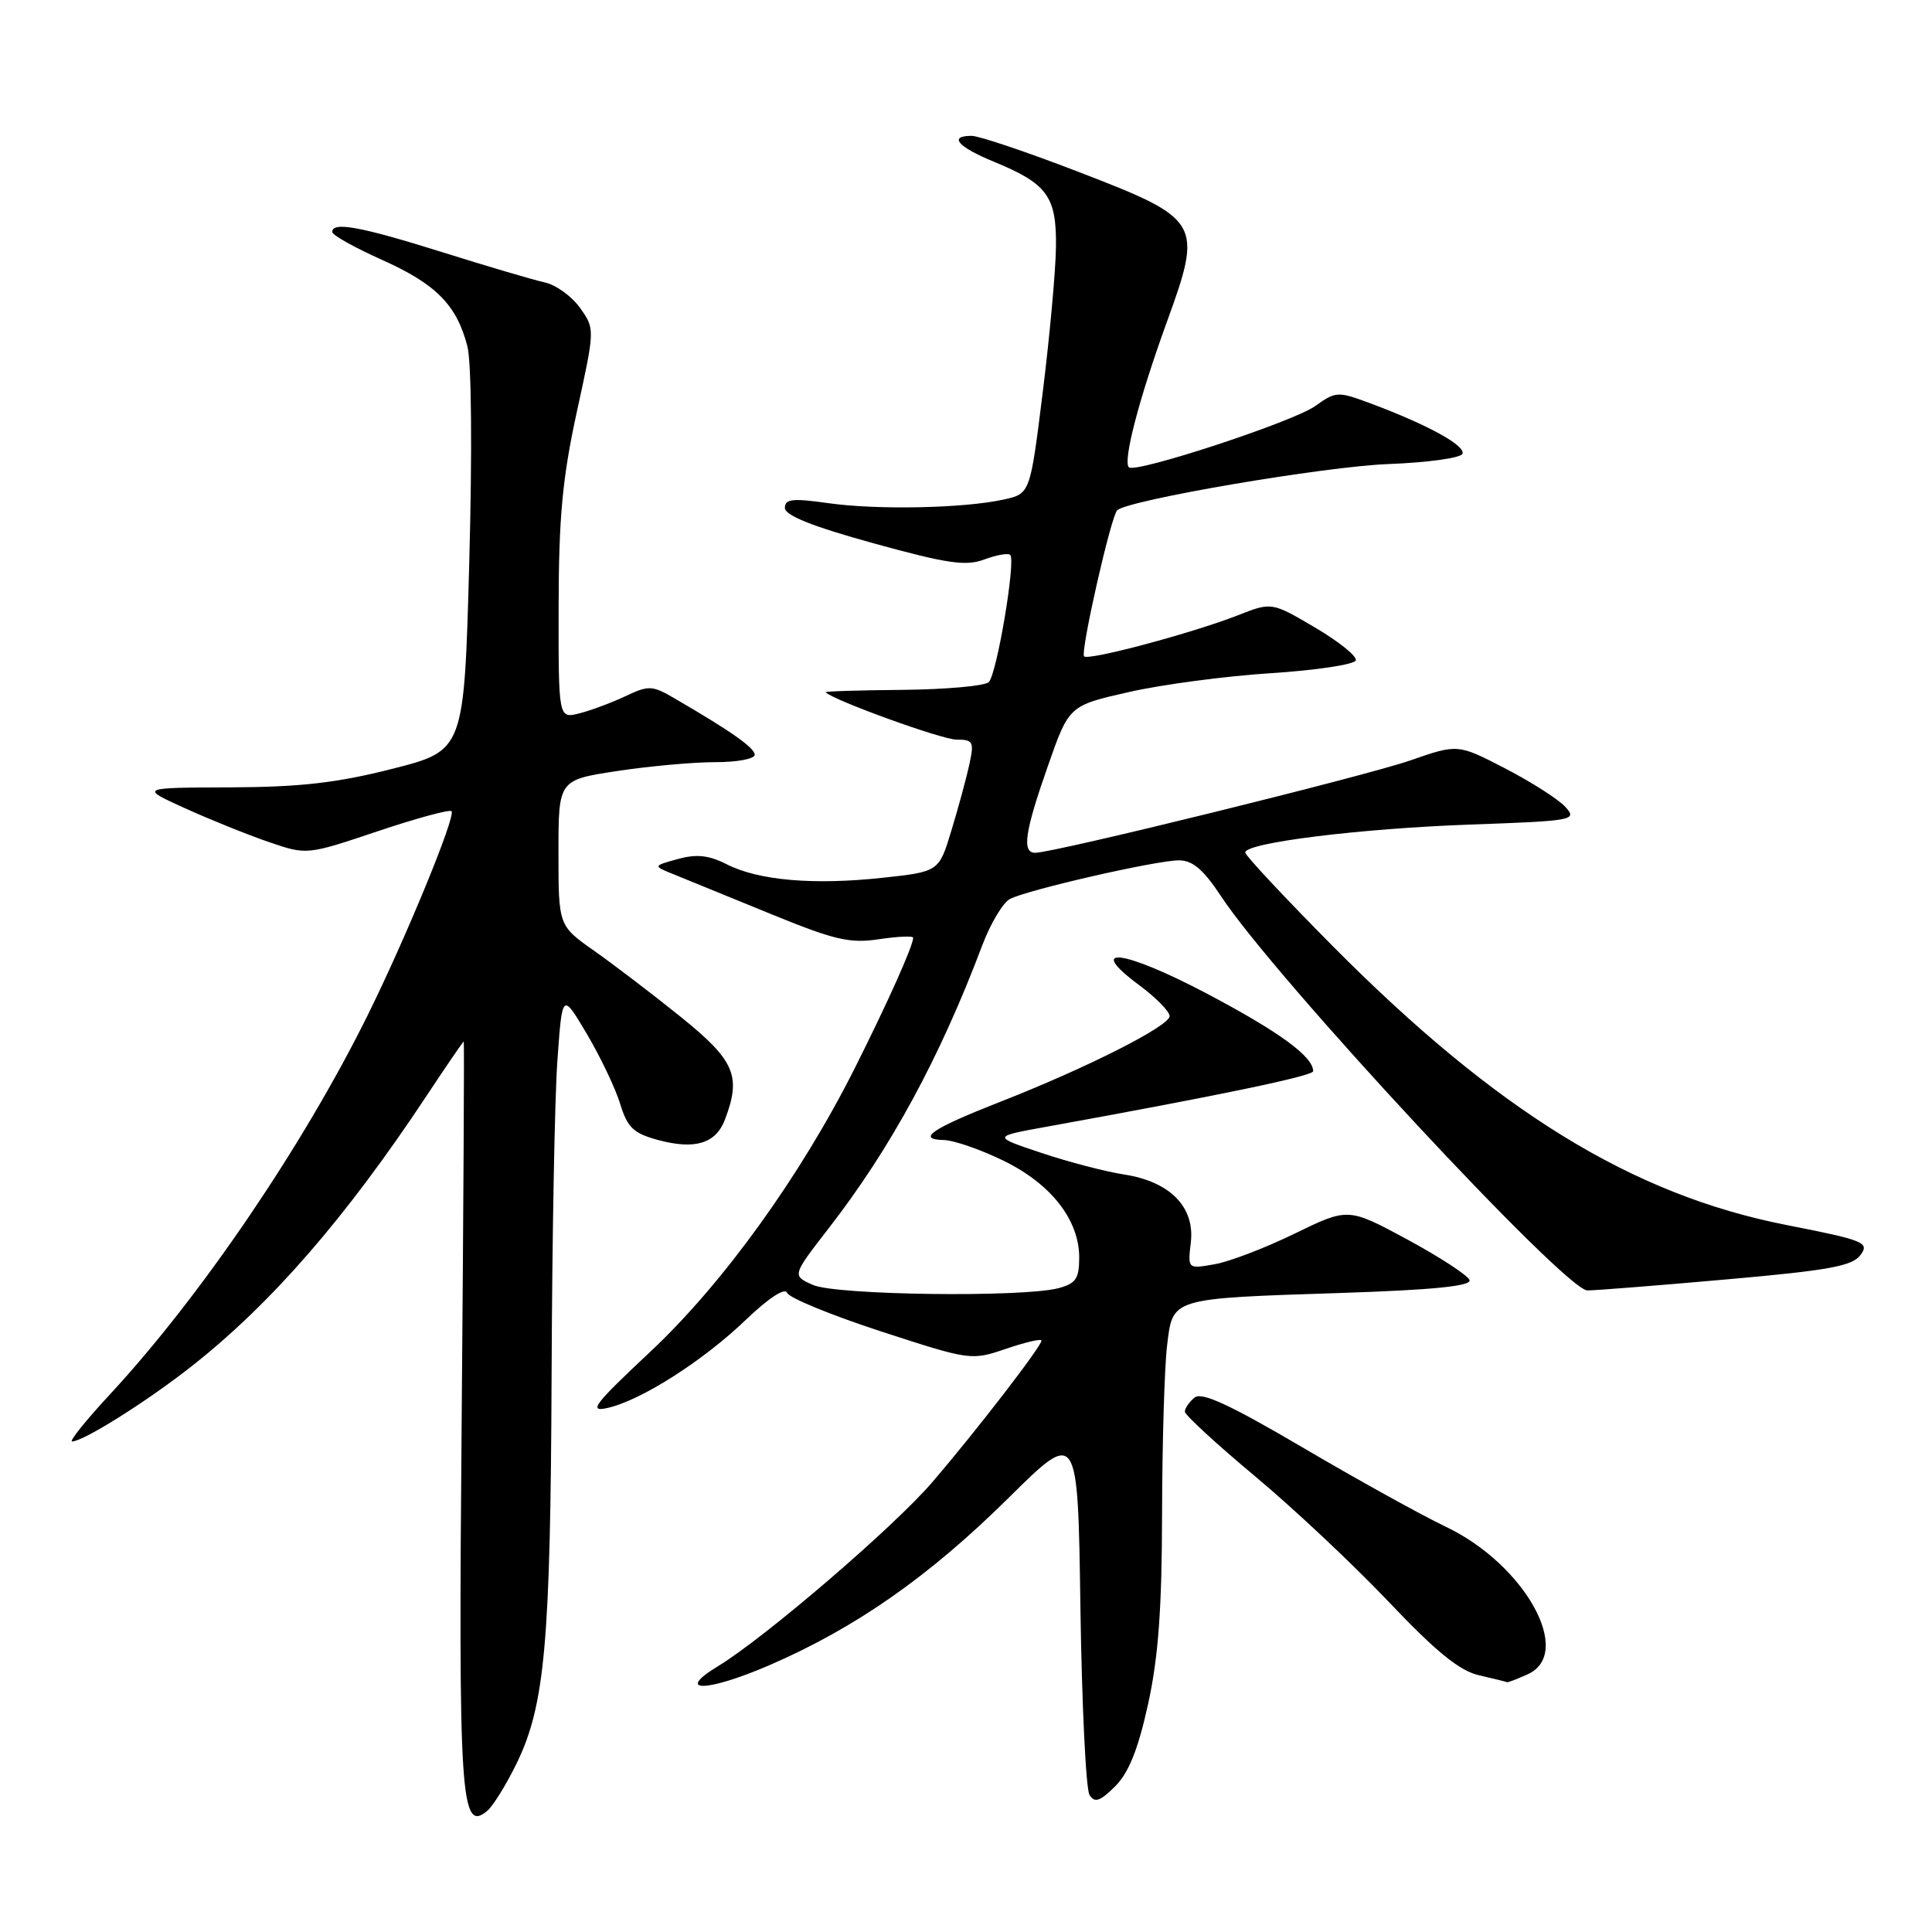 <?xml version="1.0" encoding="UTF-8" standalone="no"?>
<!DOCTYPE svg PUBLIC "-//W3C//DTD SVG 1.1//EN" "http://www.w3.org/Graphics/SVG/1.1/DTD/svg11.dtd" >
<svg xmlns="http://www.w3.org/2000/svg" xmlns:xlink="http://www.w3.org/1999/xlink" version="1.1" viewBox="0 0 256 256">
 <g >
 <path fill="currentColor"
d=" M 68.46 233.65 C 72.21 225.94 72.95 217.66 73.09 182.00 C 73.16 164.12 73.50 145.45 73.86 140.50 C 74.50 131.50 74.50 131.50 77.76 137.00 C 79.55 140.03 81.54 144.19 82.17 146.25 C 83.14 149.42 83.93 150.17 87.21 151.06 C 92.09 152.37 94.85 151.53 96.06 148.35 C 98.25 142.58 97.37 140.53 90.25 134.78 C 86.54 131.79 81.36 127.84 78.75 126.00 C 74.00 122.66 74.00 122.66 74.00 113.00 C 74.00 103.35 74.00 103.35 81.75 102.17 C 86.01 101.52 91.86 100.99 94.75 100.99 C 97.64 101.00 100.00 100.56 100.00 100.01 C 100.00 99.09 96.90 96.91 89.35 92.52 C 86.42 90.81 85.95 90.79 82.85 92.26 C 81.01 93.13 78.26 94.15 76.75 94.53 C 74.00 95.22 74.00 95.22 74.02 80.36 C 74.04 68.48 74.53 63.31 76.44 54.54 C 78.84 43.58 78.84 43.58 76.85 40.79 C 75.76 39.26 73.66 37.74 72.18 37.42 C 70.71 37.10 64.60 35.30 58.62 33.42 C 47.79 30.02 43.98 29.32 44.03 30.75 C 44.04 31.16 46.99 32.81 50.59 34.42 C 57.77 37.63 60.51 40.40 61.93 45.88 C 62.48 48.01 62.58 59.80 62.18 74.47 C 61.50 99.45 61.50 99.45 52.00 101.87 C 44.64 103.74 39.79 104.29 30.50 104.33 C 18.50 104.37 18.50 104.37 24.50 107.09 C 27.80 108.59 32.78 110.60 35.58 111.56 C 40.65 113.30 40.65 113.30 50.00 110.16 C 55.15 108.43 59.57 107.23 59.83 107.49 C 60.44 108.10 53.81 124.23 48.73 134.50 C 40.17 151.81 26.59 171.79 14.58 184.75 C 11.39 188.19 9.13 191.00 9.55 191.00 C 11.05 191.00 19.58 185.63 25.50 180.95 C 36.01 172.66 45.84 161.33 56.49 145.25 C 59.13 141.26 61.36 138.00 61.45 138.00 C 61.53 138.00 61.41 160.20 61.18 187.33 C 60.73 238.34 61.03 242.88 64.55 239.96 C 65.32 239.32 67.08 236.48 68.46 233.65 Z  M 152.12 225.83 C 153.49 219.61 153.96 213.19 153.98 200.50 C 154.00 191.15 154.30 181.18 154.64 178.34 C 155.41 171.93 154.93 172.07 177.79 171.32 C 189.91 170.92 194.97 170.41 194.72 169.62 C 194.52 169.01 190.82 166.59 186.50 164.25 C 178.64 160.01 178.64 160.01 171.57 163.45 C 167.68 165.35 162.90 167.18 160.94 167.52 C 157.38 168.15 157.38 168.15 157.79 164.63 C 158.34 159.94 155.04 156.57 148.96 155.63 C 146.51 155.25 141.57 153.97 138.00 152.77 C 131.50 150.60 131.50 150.60 138.50 149.33 C 161.34 145.20 174.00 142.57 174.00 141.94 C 174.00 140.00 169.54 136.74 159.96 131.68 C 148.84 125.81 143.69 125.17 150.98 130.56 C 153.16 132.18 154.96 134.01 154.98 134.63 C 155.00 135.94 144.09 141.47 132.50 146.01 C 123.47 149.55 121.38 150.97 125.05 151.06 C 126.40 151.09 129.97 152.33 132.99 153.81 C 139.29 156.89 143.00 161.65 143.00 166.63 C 143.00 169.42 142.56 170.08 140.25 170.69 C 135.49 171.94 110.76 171.62 107.72 170.26 C 104.94 169.03 104.94 169.03 109.80 162.76 C 118.02 152.17 124.52 140.19 130.16 125.25 C 131.25 122.36 132.90 119.60 133.82 119.12 C 136.16 117.90 153.22 114.00 156.21 114.00 C 158.03 114.00 159.46 115.22 161.79 118.75 C 168.85 129.50 207.43 171.00 210.34 170.99 C 211.53 170.98 219.86 170.32 228.86 169.52 C 242.34 168.33 245.46 167.76 246.53 166.29 C 247.74 164.63 247.04 164.35 236.67 162.31 C 216.25 158.29 198.29 147.24 176.51 125.28 C 170.18 118.89 165.00 113.35 165.00 112.96 C 165.00 111.67 180.23 109.78 194.79 109.26 C 208.53 108.77 209.02 108.68 207.43 106.93 C 206.53 105.93 202.95 103.64 199.48 101.84 C 193.17 98.57 193.17 98.57 186.84 100.77 C 180.80 102.86 139.64 113.00 137.17 113.00 C 135.38 113.00 135.78 110.25 138.85 101.50 C 141.65 93.50 141.65 93.50 149.58 91.70 C 153.93 90.71 162.41 89.58 168.42 89.20 C 174.43 88.81 179.48 88.05 179.65 87.50 C 179.82 86.95 177.38 84.99 174.23 83.14 C 168.50 79.77 168.50 79.77 164.00 81.54 C 157.98 83.89 144.23 87.57 143.65 86.97 C 143.12 86.44 147.20 68.44 148.03 67.62 C 149.42 66.26 175.56 61.80 183.98 61.49 C 189.19 61.29 193.61 60.68 193.79 60.12 C 194.16 59.02 189.24 56.32 181.81 53.53 C 177.24 51.82 177.05 51.83 174.26 53.81 C 171.33 55.90 150.43 62.76 149.58 61.92 C 148.77 61.10 150.92 52.85 154.57 42.79 C 159.42 29.43 159.20 29.05 142.84 22.75 C 136.05 20.13 129.71 18.00 128.75 18.00 C 125.65 18.00 126.89 19.45 131.67 21.42 C 138.79 24.34 140.01 26.03 139.92 32.75 C 139.88 35.91 139.09 44.56 138.17 51.96 C 136.50 65.42 136.50 65.42 133.00 66.19 C 127.75 67.35 116.24 67.59 109.75 66.67 C 105.02 66.00 104.00 66.11 104.00 67.30 C 104.00 68.30 107.66 69.76 115.75 71.99 C 125.54 74.69 127.99 75.05 130.43 74.13 C 132.05 73.53 133.59 73.26 133.86 73.53 C 134.62 74.28 132.09 89.31 131.02 90.38 C 130.51 90.89 125.38 91.35 119.63 91.41 C 113.87 91.46 109.27 91.60 109.40 91.73 C 110.47 92.81 124.82 98.00 126.72 98.00 C 128.95 98.00 129.10 98.28 128.45 101.25 C 128.07 103.04 127.00 106.97 126.08 110.00 C 124.42 115.50 124.42 115.50 116.96 116.31 C 107.80 117.30 100.52 116.67 96.31 114.53 C 93.91 113.31 92.30 113.14 89.81 113.83 C 86.50 114.74 86.50 114.74 89.29 115.86 C 90.83 116.48 96.55 118.82 102.02 121.06 C 110.57 124.56 112.58 125.04 116.48 124.45 C 118.96 124.08 121.00 123.99 121.00 124.26 C 121.00 125.32 117.60 132.90 113.28 141.50 C 106.08 155.83 95.80 170.09 86.14 179.14 C 78.70 186.11 77.92 187.15 80.50 186.56 C 84.95 185.56 93.15 180.33 98.82 174.89 C 101.84 172.00 104.01 170.58 104.29 171.30 C 104.54 171.97 110.13 174.26 116.71 176.41 C 128.60 180.28 128.70 180.29 133.34 178.71 C 135.90 177.84 138.00 177.35 138.00 177.64 C 138.00 178.40 129.34 189.63 123.55 196.38 C 118.47 202.31 101.36 217.00 95.17 220.76 C 89.29 224.32 93.65 224.24 101.99 220.63 C 113.43 215.67 123.14 208.87 133.66 198.46 C 142.82 189.40 142.82 189.40 143.16 212.95 C 143.35 225.90 143.89 237.11 144.37 237.85 C 145.06 238.93 145.77 238.68 147.77 236.69 C 149.57 234.89 150.81 231.79 152.12 225.83 Z  M 202.45 221.84 C 208.58 219.05 202.05 207.30 191.61 202.32 C 188.36 200.77 179.82 196.04 172.63 191.81 C 162.93 186.11 159.22 184.40 158.28 185.19 C 157.57 185.77 157.00 186.61 157.00 187.05 C 157.00 187.49 161.16 191.32 166.25 195.57 C 171.34 199.81 179.32 207.31 184.00 212.24 C 190.30 218.88 193.40 221.40 196.00 221.99 C 197.93 222.43 199.59 222.84 199.70 222.90 C 199.81 222.95 201.05 222.48 202.45 221.84 Z "/>
</g>
</svg>